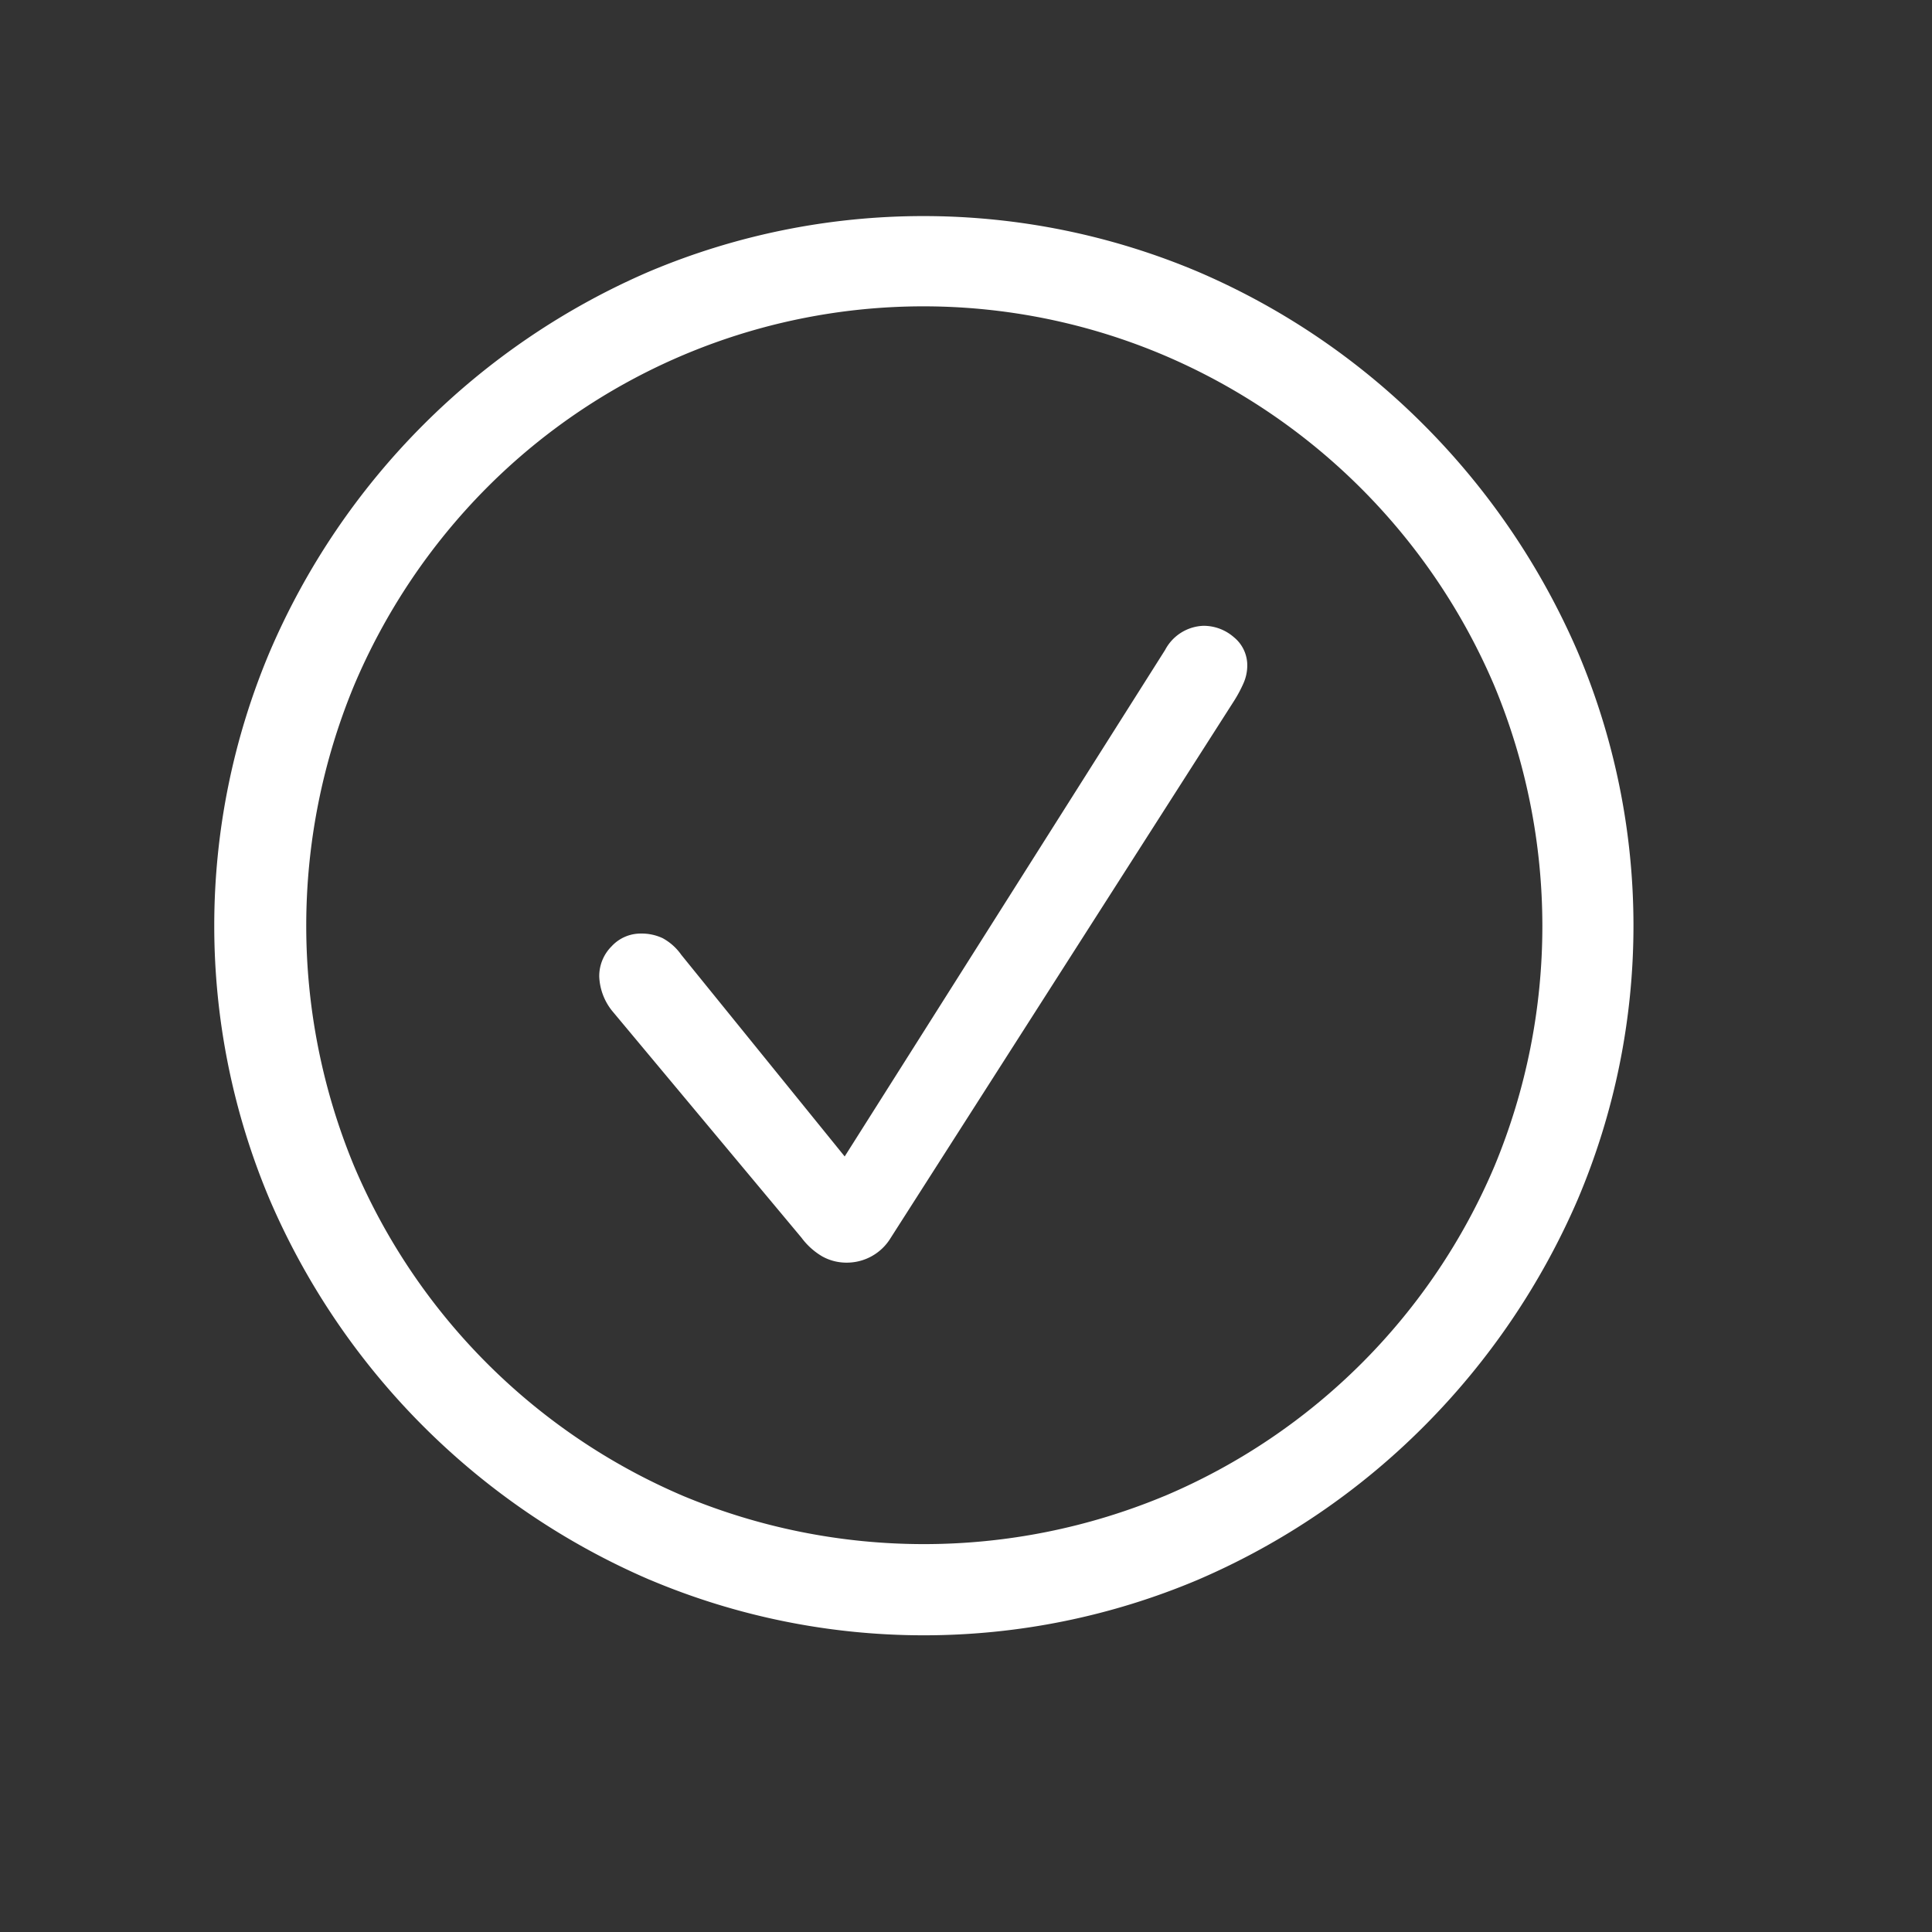 <svg xmlns="http://www.w3.org/2000/svg" xmlns:xlink="http://www.w3.org/1999/xlink" width="24" height="24" viewBox="0 0 24 24">
  <rect x="0" y="0" width="24" height="24" fill="#333333" stroke="none"/>
  <defs>
    <symbol id="icon_guide" data-name="icon guide" viewBox="0 0 24 24">
      <g style="opacity: 0">
        <path d="M23,1V23H1V1H23m1-1H0V24H24V0Z" style="fill: #f40005"/>
      </g>
    </symbol>
  </defs>
  <g id="Layer_2" data-name="Layer 2">
    <g id="art">
      <g>
        <use width="24" height="24" xlink:href="#icon_guide"/>
        <path d="M8.072,19.625a9.017,9.017,0,0,1-4.72-4.719,8.746,8.746,0,0,1,0-6.812,8.999,8.999,0,0,1,4.711-4.72,8.761,8.761,0,0,1,6.815,0,8.918,8.918,0,0,1,2.812,1.907,9.085,9.085,0,0,1,1.907,2.812,8.699,8.699,0,0,1,0,6.812,9.085,9.085,0,0,1-1.907,2.812,8.948,8.948,0,0,1-2.808,1.907,8.745,8.745,0,0,1-6.811,0Zm6.394-1.041a7.711,7.711,0,0,0,4.1-4.1,7.771,7.771,0,0,0-.004-5.968A7.765,7.765,0,0,0,14.457,4.412,7.654,7.654,0,0,0,6.042,6.064,7.774,7.774,0,0,0,4.398,8.516a7.795,7.795,0,0,0,0,5.968,7.735,7.735,0,0,0,4.091,4.1,7.77,7.77,0,0,0,5.976,0Zm-4.249-2.975a.865.865,0,0,1-.26-.233L7.602,12.555a.728.728,0,0,1-.158-.422.523.523,0,0,1,.154-.378.49.49,0,0,1,.364-.158.612.612,0,0,1,.269.057.675.675,0,0,1,.232.207l2.03,2.505,3.981-6.293a.56.56,0,0,1,.475-.299.571.571,0,0,1,.378.141.45.45,0,0,1,.167.36.548.548,0,0,1-.048.215,1.647,1.647,0,0,1-.11.207l-4.271,6.68a.637.637,0,0,1-.545.308A.618.618,0,0,1,10.217,15.609Z" style="fill: #fff"/>
      </g>
    </g>
  </g>
</svg>
